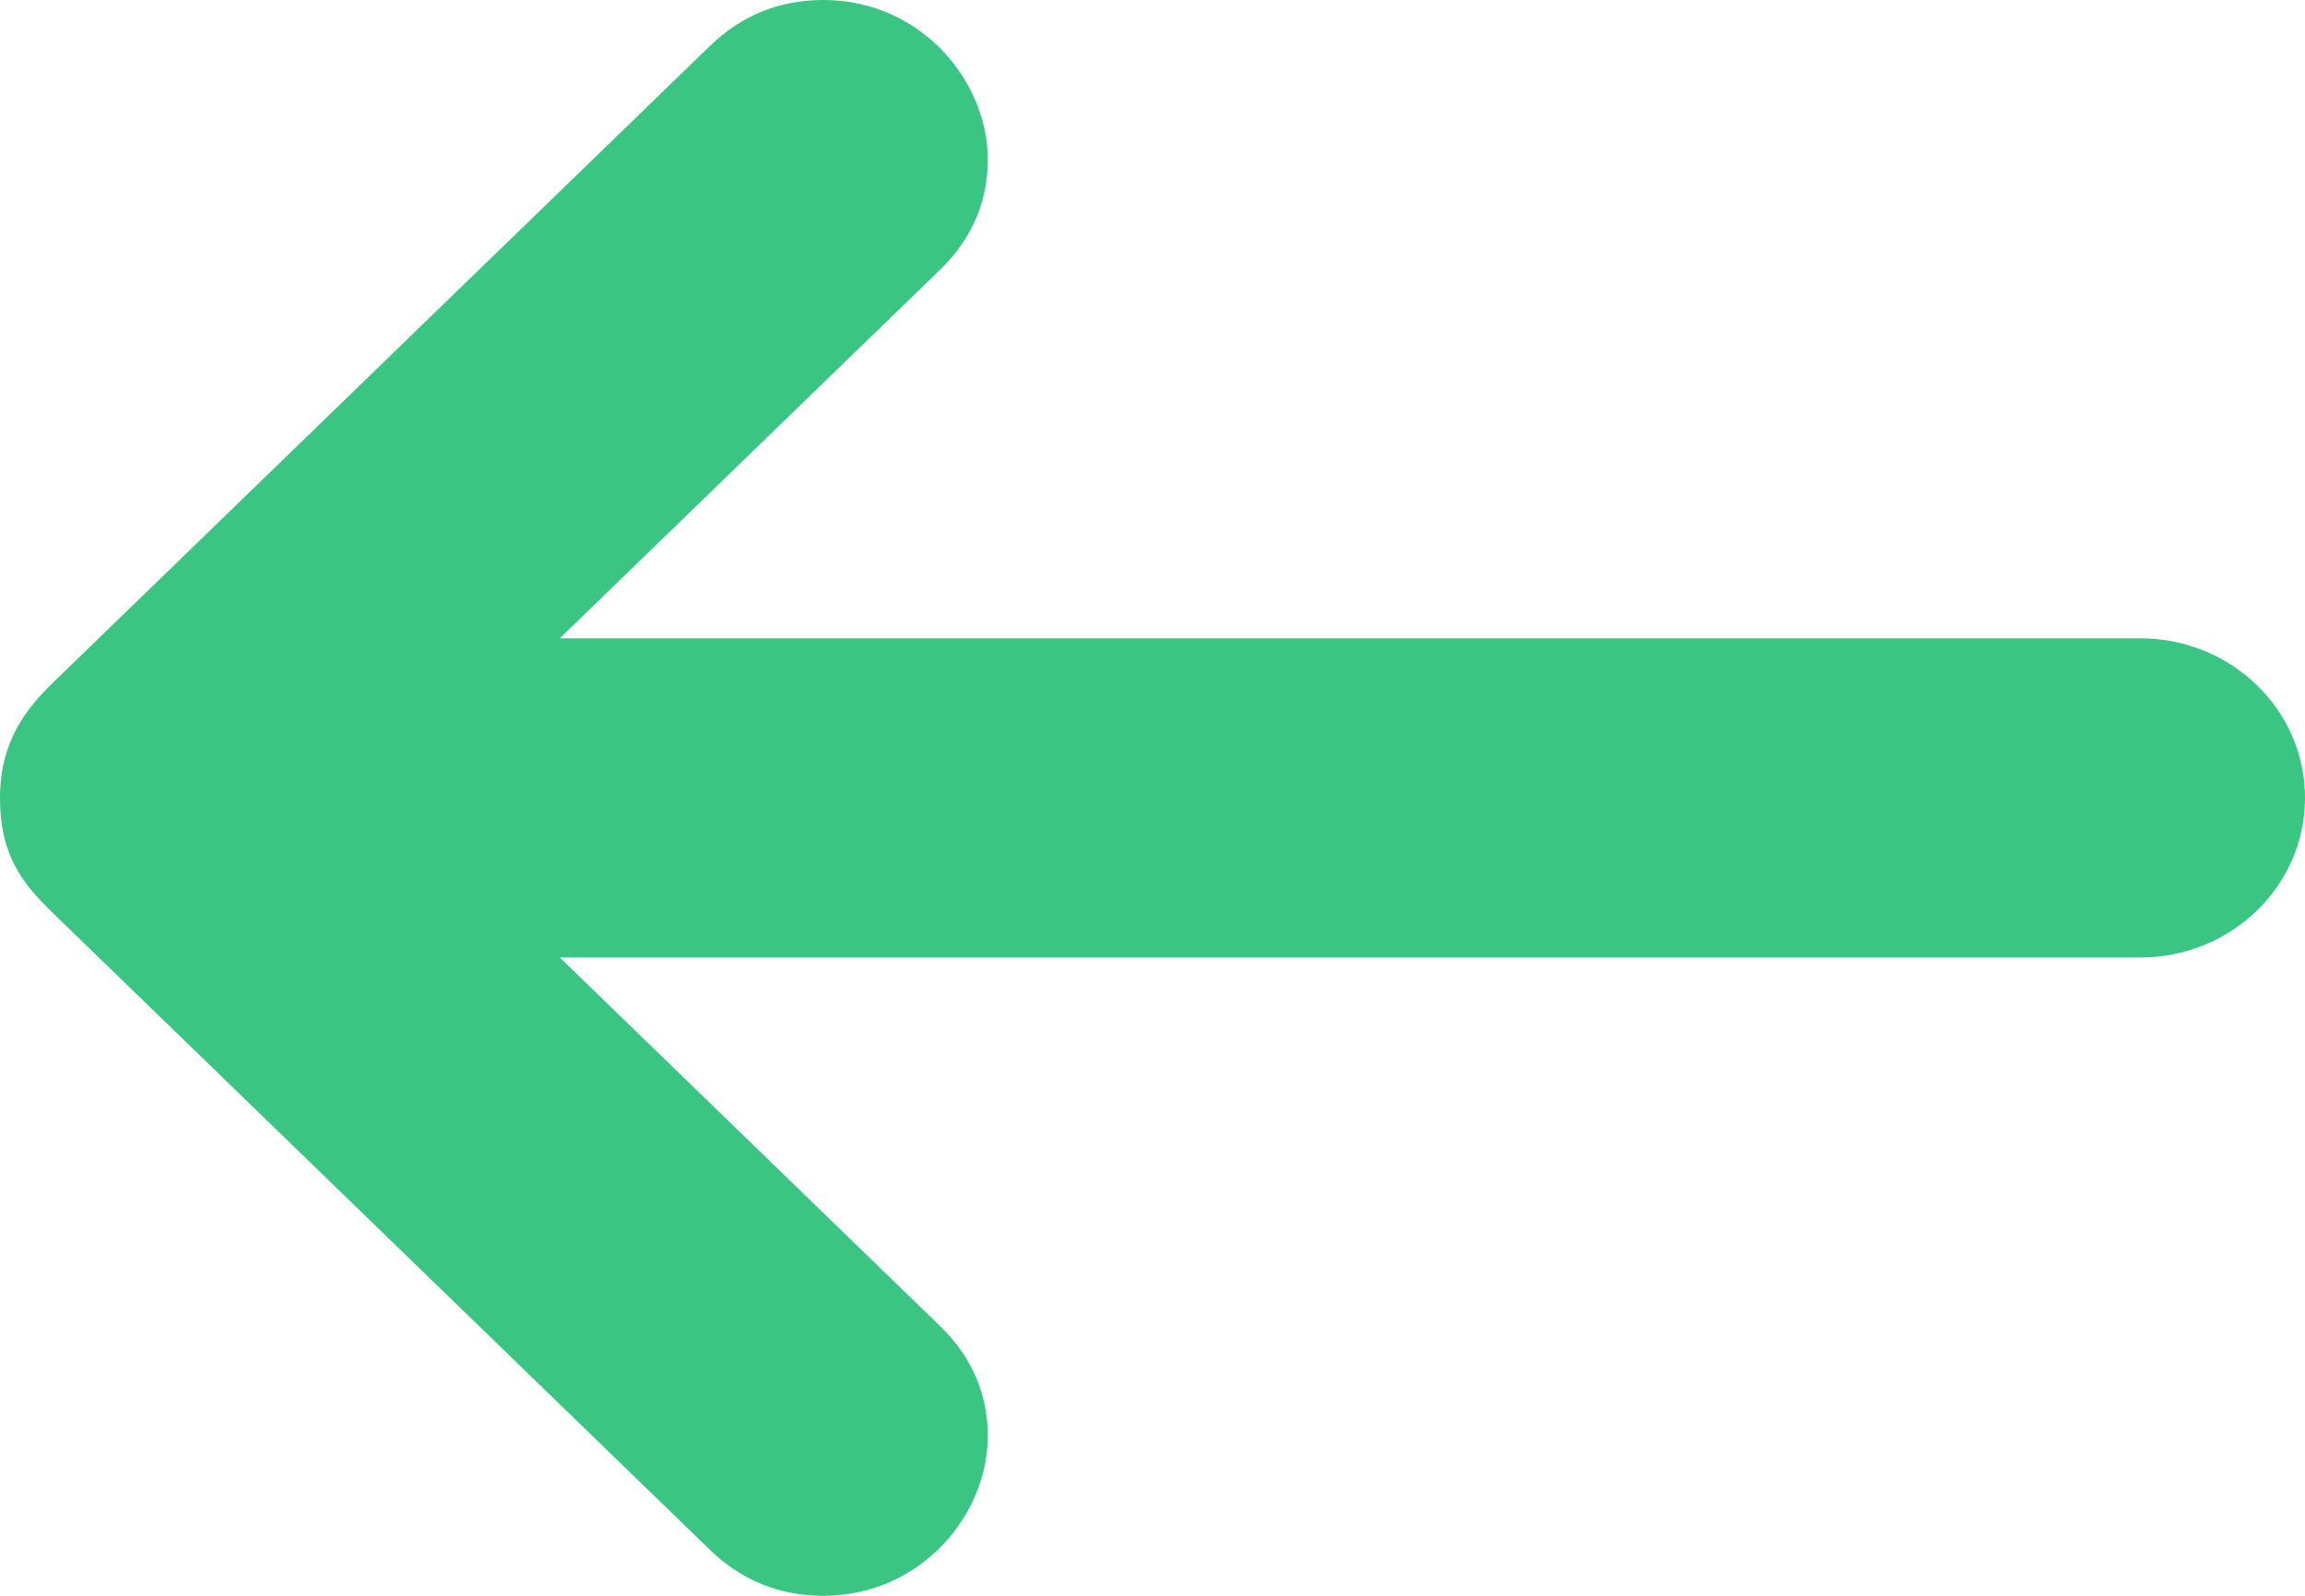 <svg width="13" height="9" viewBox="0 0 13 9" fill="none" xmlns="http://www.w3.org/2000/svg">
<path d="M12.071 3.6H3.157L5.302 1.521C5.485 1.344 5.571 1.132 5.571 0.9C5.571 0.457 5.194 0 4.643 0C4.396 0 4.181 0.087 4.002 0.261L0.307 3.842C0.155 3.99 0 4.172 0 4.5C0 4.828 0.13 4.986 0.3 5.151L4.002 8.739C4.181 8.913 4.396 9 4.643 9C5.194 9 5.571 8.543 5.571 8.1C5.571 7.868 5.485 7.656 5.302 7.479L3.157 5.4H12.071C12.584 5.4 13 4.997 13 4.5C13 4.003 12.584 3.6 12.071 3.6Z" transform="translate(0)" fill="#3AC582"/>
</svg>
